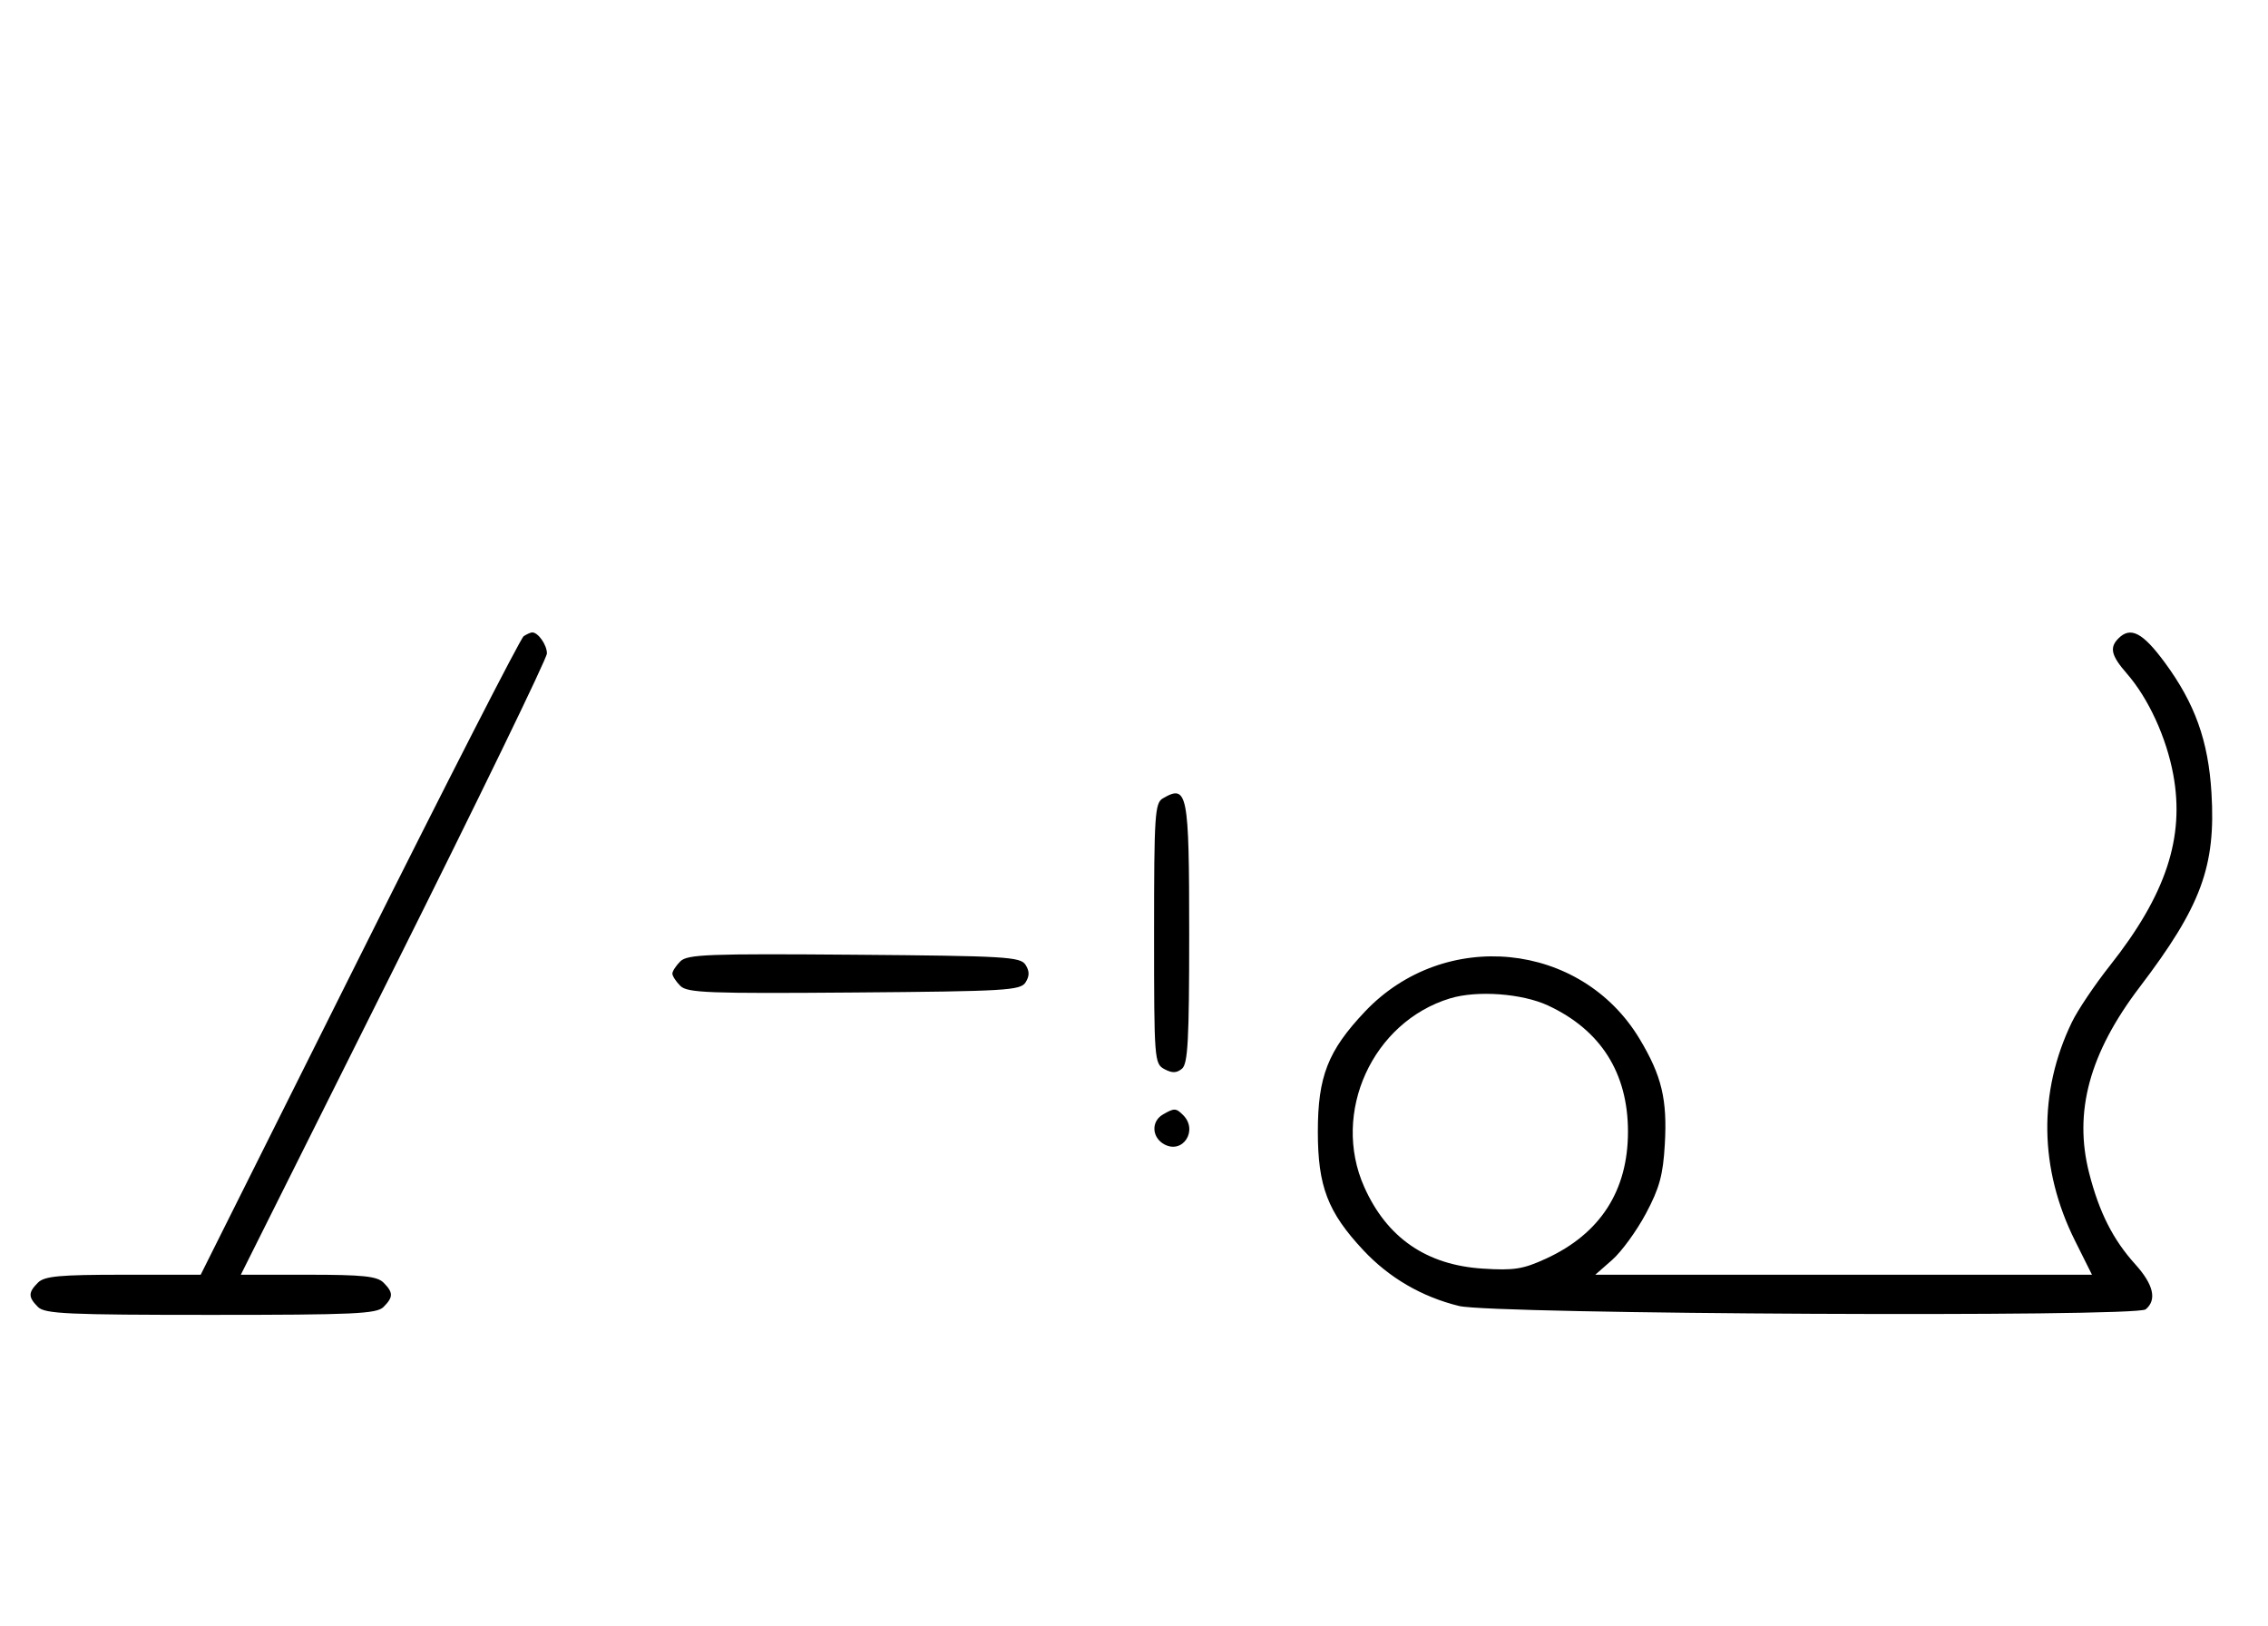 <svg xmlns="http://www.w3.org/2000/svg" width="452" height="324" viewBox="0 0 452 324" version="1.1">
	<path d="M 104.369 126.765 C 103.746 127.169, 89.008 155.963, 71.617 190.750 L 39.997 254 24.570 254 C 11.879 254, 8.864 254.279, 7.571 255.571 C 5.598 257.545, 5.598 258.455, 7.571 260.429 C 8.936 261.793, 13.463 262, 42 262 C 70.537 262, 75.064 261.793, 76.429 260.429 C 78.402 258.455, 78.402 257.545, 76.429 255.571 C 75.156 254.299, 72.303 254, 61.427 254 L 47.997 254 78.498 193.003 C 95.274 159.455, 109 131.195, 109 130.203 C 109 128.492, 107.232 125.982, 106.050 126.015 C 105.748 126.024, 104.991 126.361, 104.369 126.765 M 422.200 127.200 C 420.361 129.039, 420.740 130.632, 423.868 134.215 C 428.172 139.145, 431.757 146.951, 433.124 154.371 C 435.433 166.901, 431.640 178.324, 420.495 192.403 C 417.490 196.199, 414.082 201.264, 412.923 203.659 C 406.170 217.609, 406.389 232.917, 413.548 247.250 L 416.919 254 367.425 254 L 317.930 254 321.307 251.035 C 323.164 249.405, 326.185 245.253, 328.020 241.811 C 330.726 236.734, 331.438 234.129, 331.788 228.025 C 332.302 219.073, 331.181 214.377, 326.778 207.035 C 315.102 187.566, 287.833 184.852, 272.010 201.583 C 264.646 209.369, 262.639 214.492, 262.639 225.500 C 262.639 236.389, 264.613 241.534, 271.698 249.109 C 276.853 254.619, 283.357 258.408, 290.792 260.230 C 297.508 261.876, 425.690 262.502, 427.622 260.899 C 429.901 259.007, 429.196 255.959, 425.543 251.916 C 421.111 247.011, 418.362 241.576, 416.361 233.764 C 413.235 221.561, 416.414 209.845, 426.420 196.693 C 438.681 180.577, 441.616 172.644, 440.735 158 C 440.110 147.625, 437.449 140.189, 431.440 132.025 C 427.040 126.048, 424.617 124.783, 422.200 127.200 M 231.750 159.080 C 230.155 160.009, 230 162.388, 230 186.015 C 230 211.174, 230.060 211.962, 232.064 213.034 C 233.596 213.854, 234.498 213.832, 235.564 212.947 C 236.744 211.968, 237 207.174, 237 186.078 C 237 157.906, 236.671 156.214, 231.750 159.080 M 135.585 191.558 C 134.713 192.430, 134 193.529, 134 194 C 134 194.471, 134.713 195.570, 135.585 196.442 C 136.978 197.835, 141.159 197.995, 170.226 197.763 C 200.452 197.523, 203.377 197.350, 204.386 195.750 C 205.191 194.474, 205.191 193.526, 204.386 192.250 C 203.377 190.650, 200.452 190.477, 170.226 190.237 C 141.159 190.005, 136.978 190.165, 135.585 191.558 M 288.994 198.934 C 273.518 203.642, 265.289 221.705, 271.880 236.500 C 276.394 246.633, 284.266 252.061, 295.494 252.781 C 301.732 253.182, 303.546 252.895, 308.139 250.781 C 318.926 245.816, 324.446 237.258, 324.446 225.500 C 324.446 213.799, 319.033 205.253, 308.521 200.358 C 303.348 197.949, 294.382 197.295, 288.994 198.934 M 231.750 222.080 C 229.372 223.465, 229.542 226.685, 232.064 228.034 C 235.753 230.008, 238.819 225.219, 235.800 222.200 C 234.367 220.767, 234.022 220.757, 231.750 222.080 " stroke="none" fill="black" fill-rule="evenodd"/>
</svg>